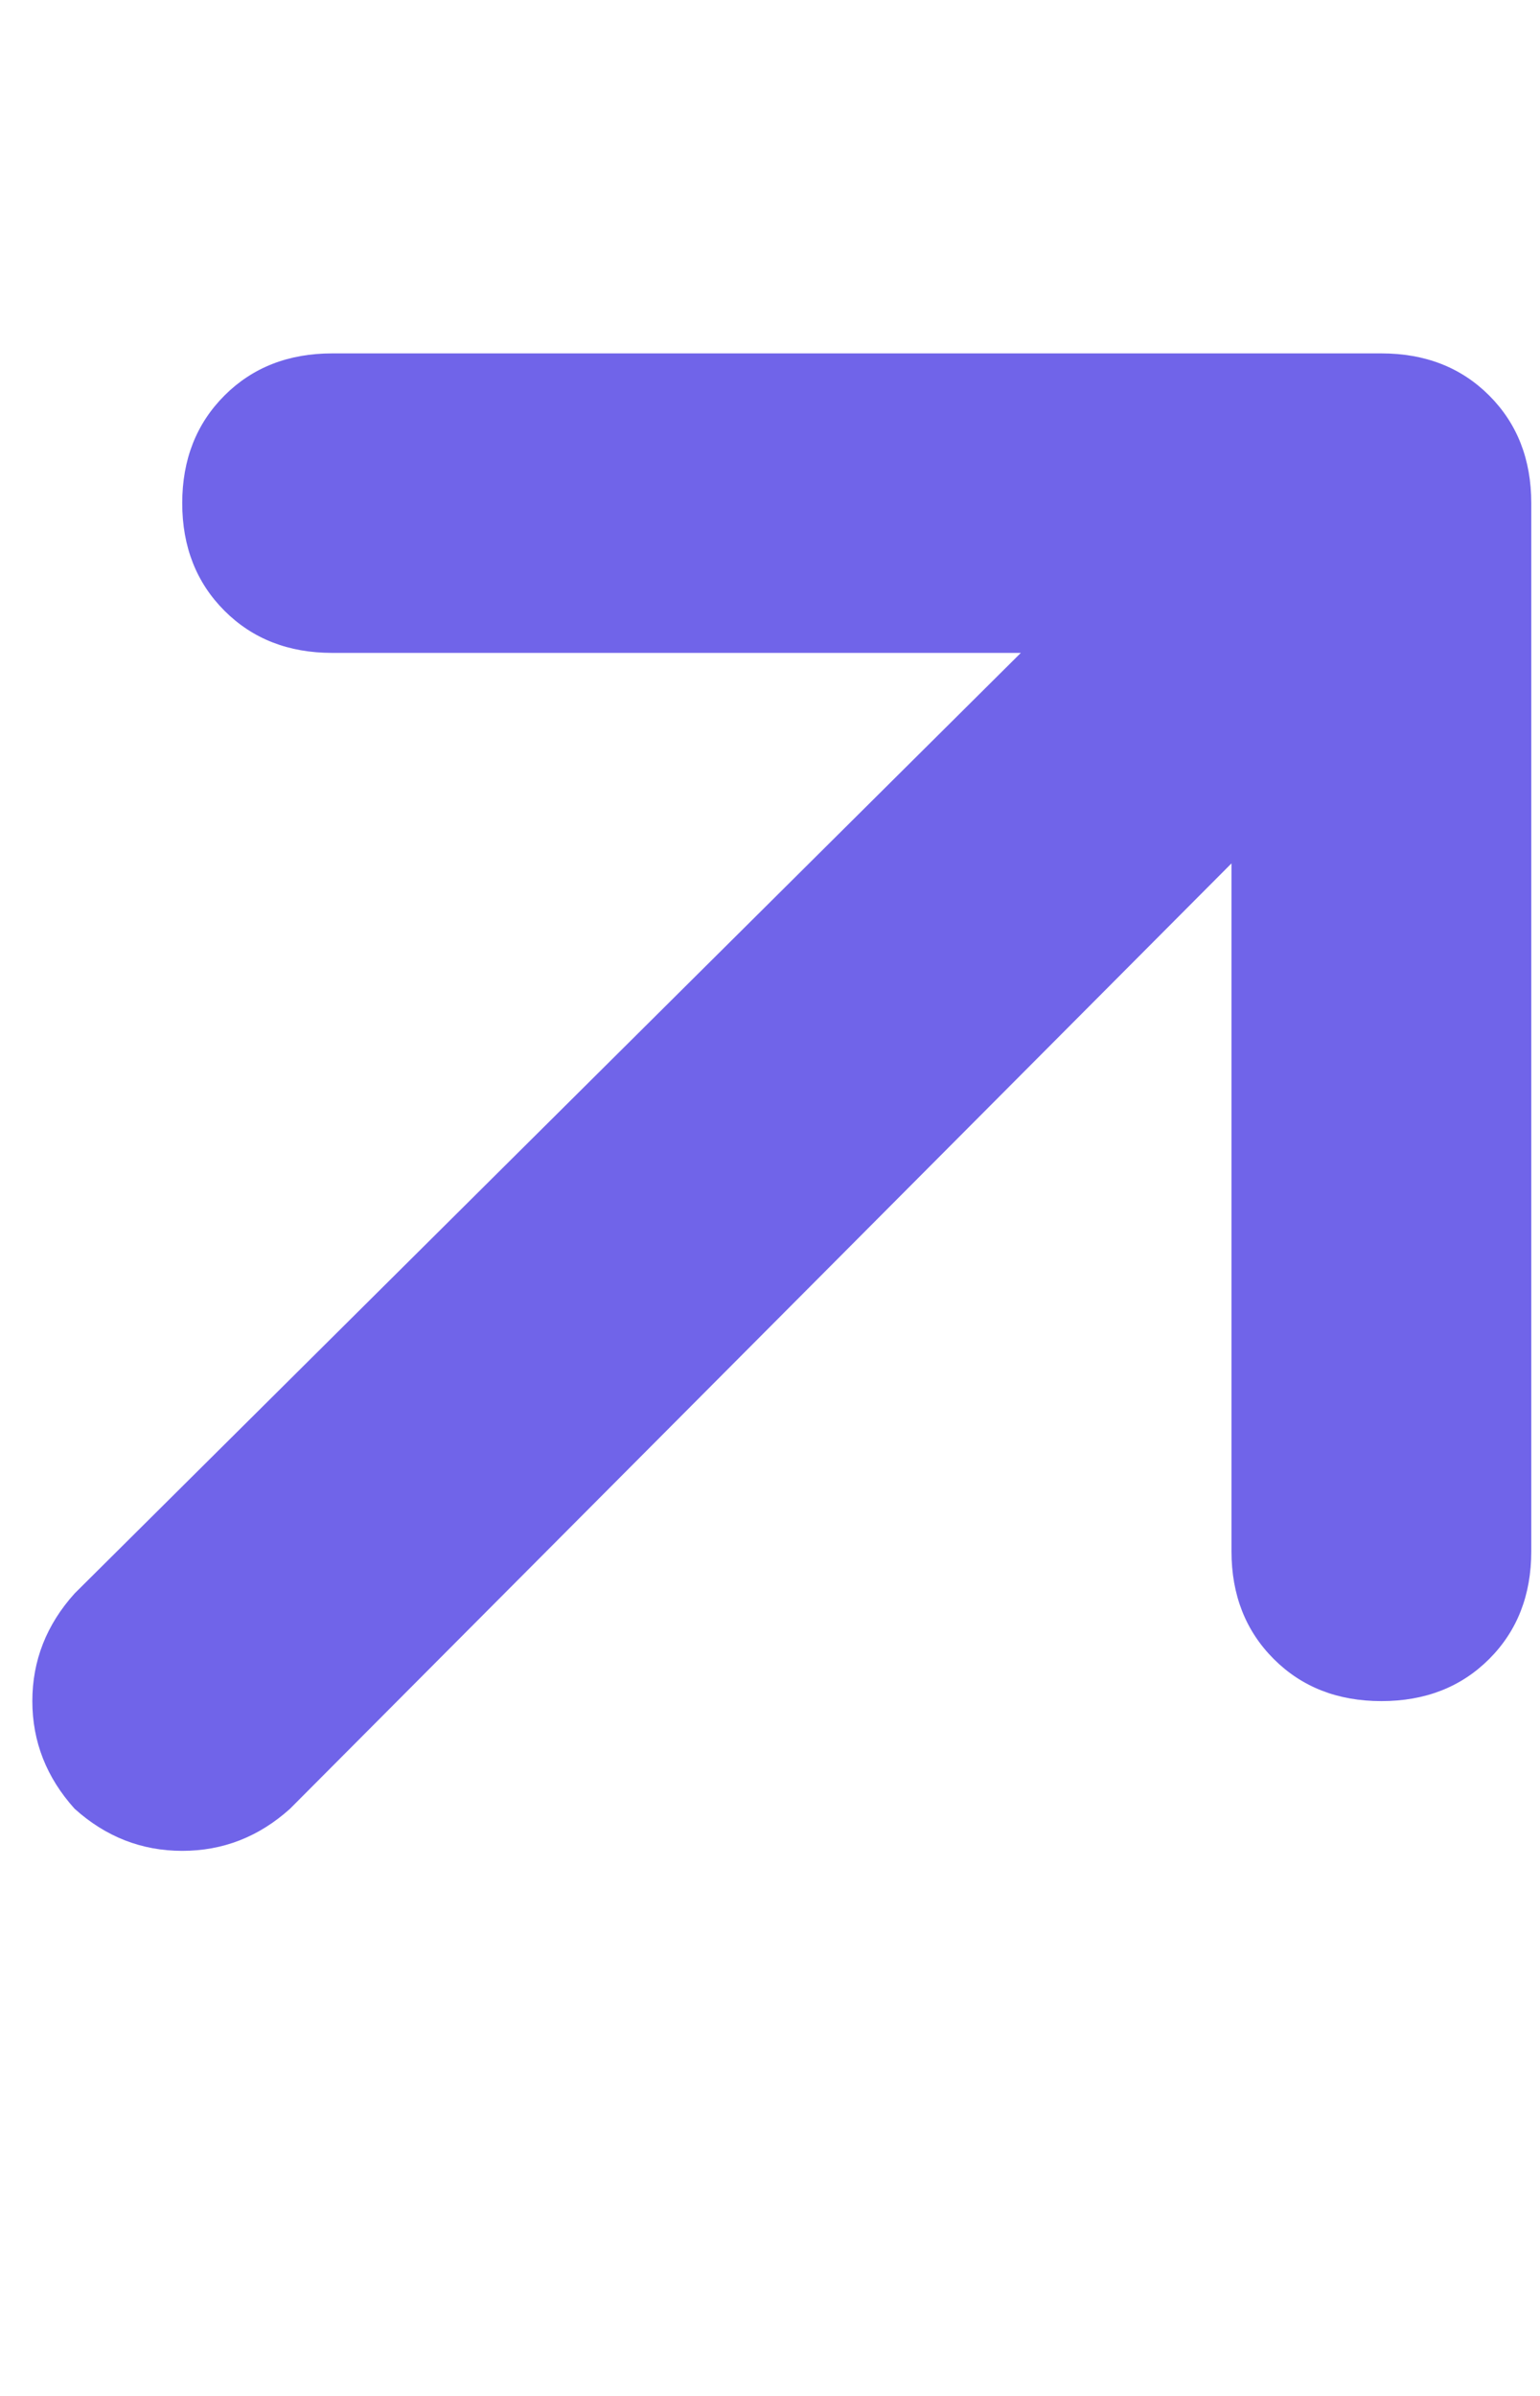<svg xmlns="http://www.w3.org/2000/svg" width="9" height="14" viewBox="0 0 9 14" fill="none">
  <g clip-path="url(#clip0_2720_28)">
    <path d="M8.949 2.94V9.065C8.949 9.32 8.867 9.53 8.703 9.694C8.539 9.858 8.329 9.94 8.073 9.94C7.818 9.94 7.608 9.858 7.444 9.694C7.28 9.53 7.197 9.32 7.197 9.065V5.045L1.695 10.569C1.513 10.733 1.303 10.815 1.065 10.815C0.828 10.815 0.618 10.733 0.436 10.569C0.272 10.387 0.189 10.177 0.189 9.94C0.189 9.703 0.272 9.493 0.436 9.311L5.966 3.815H1.941C1.686 3.815 1.476 3.733 1.312 3.569C1.148 3.405 1.065 3.195 1.065 2.94C1.065 2.685 1.148 2.475 1.312 2.311C1.476 2.147 1.686 2.065 1.941 2.065H8.073C8.329 2.065 8.539 2.147 8.703 2.311C8.867 2.475 8.949 2.685 8.949 2.94Z" fill="#7064E9"/>
  </g>
  <defs>
    <clipPath id="clip0_2720_28">
      <rect width="8.76" height="14.1" fill="white" transform="matrix(1 0 0 -1 0.189 13.49)"/>
    </clipPath>
  </defs>
</svg>